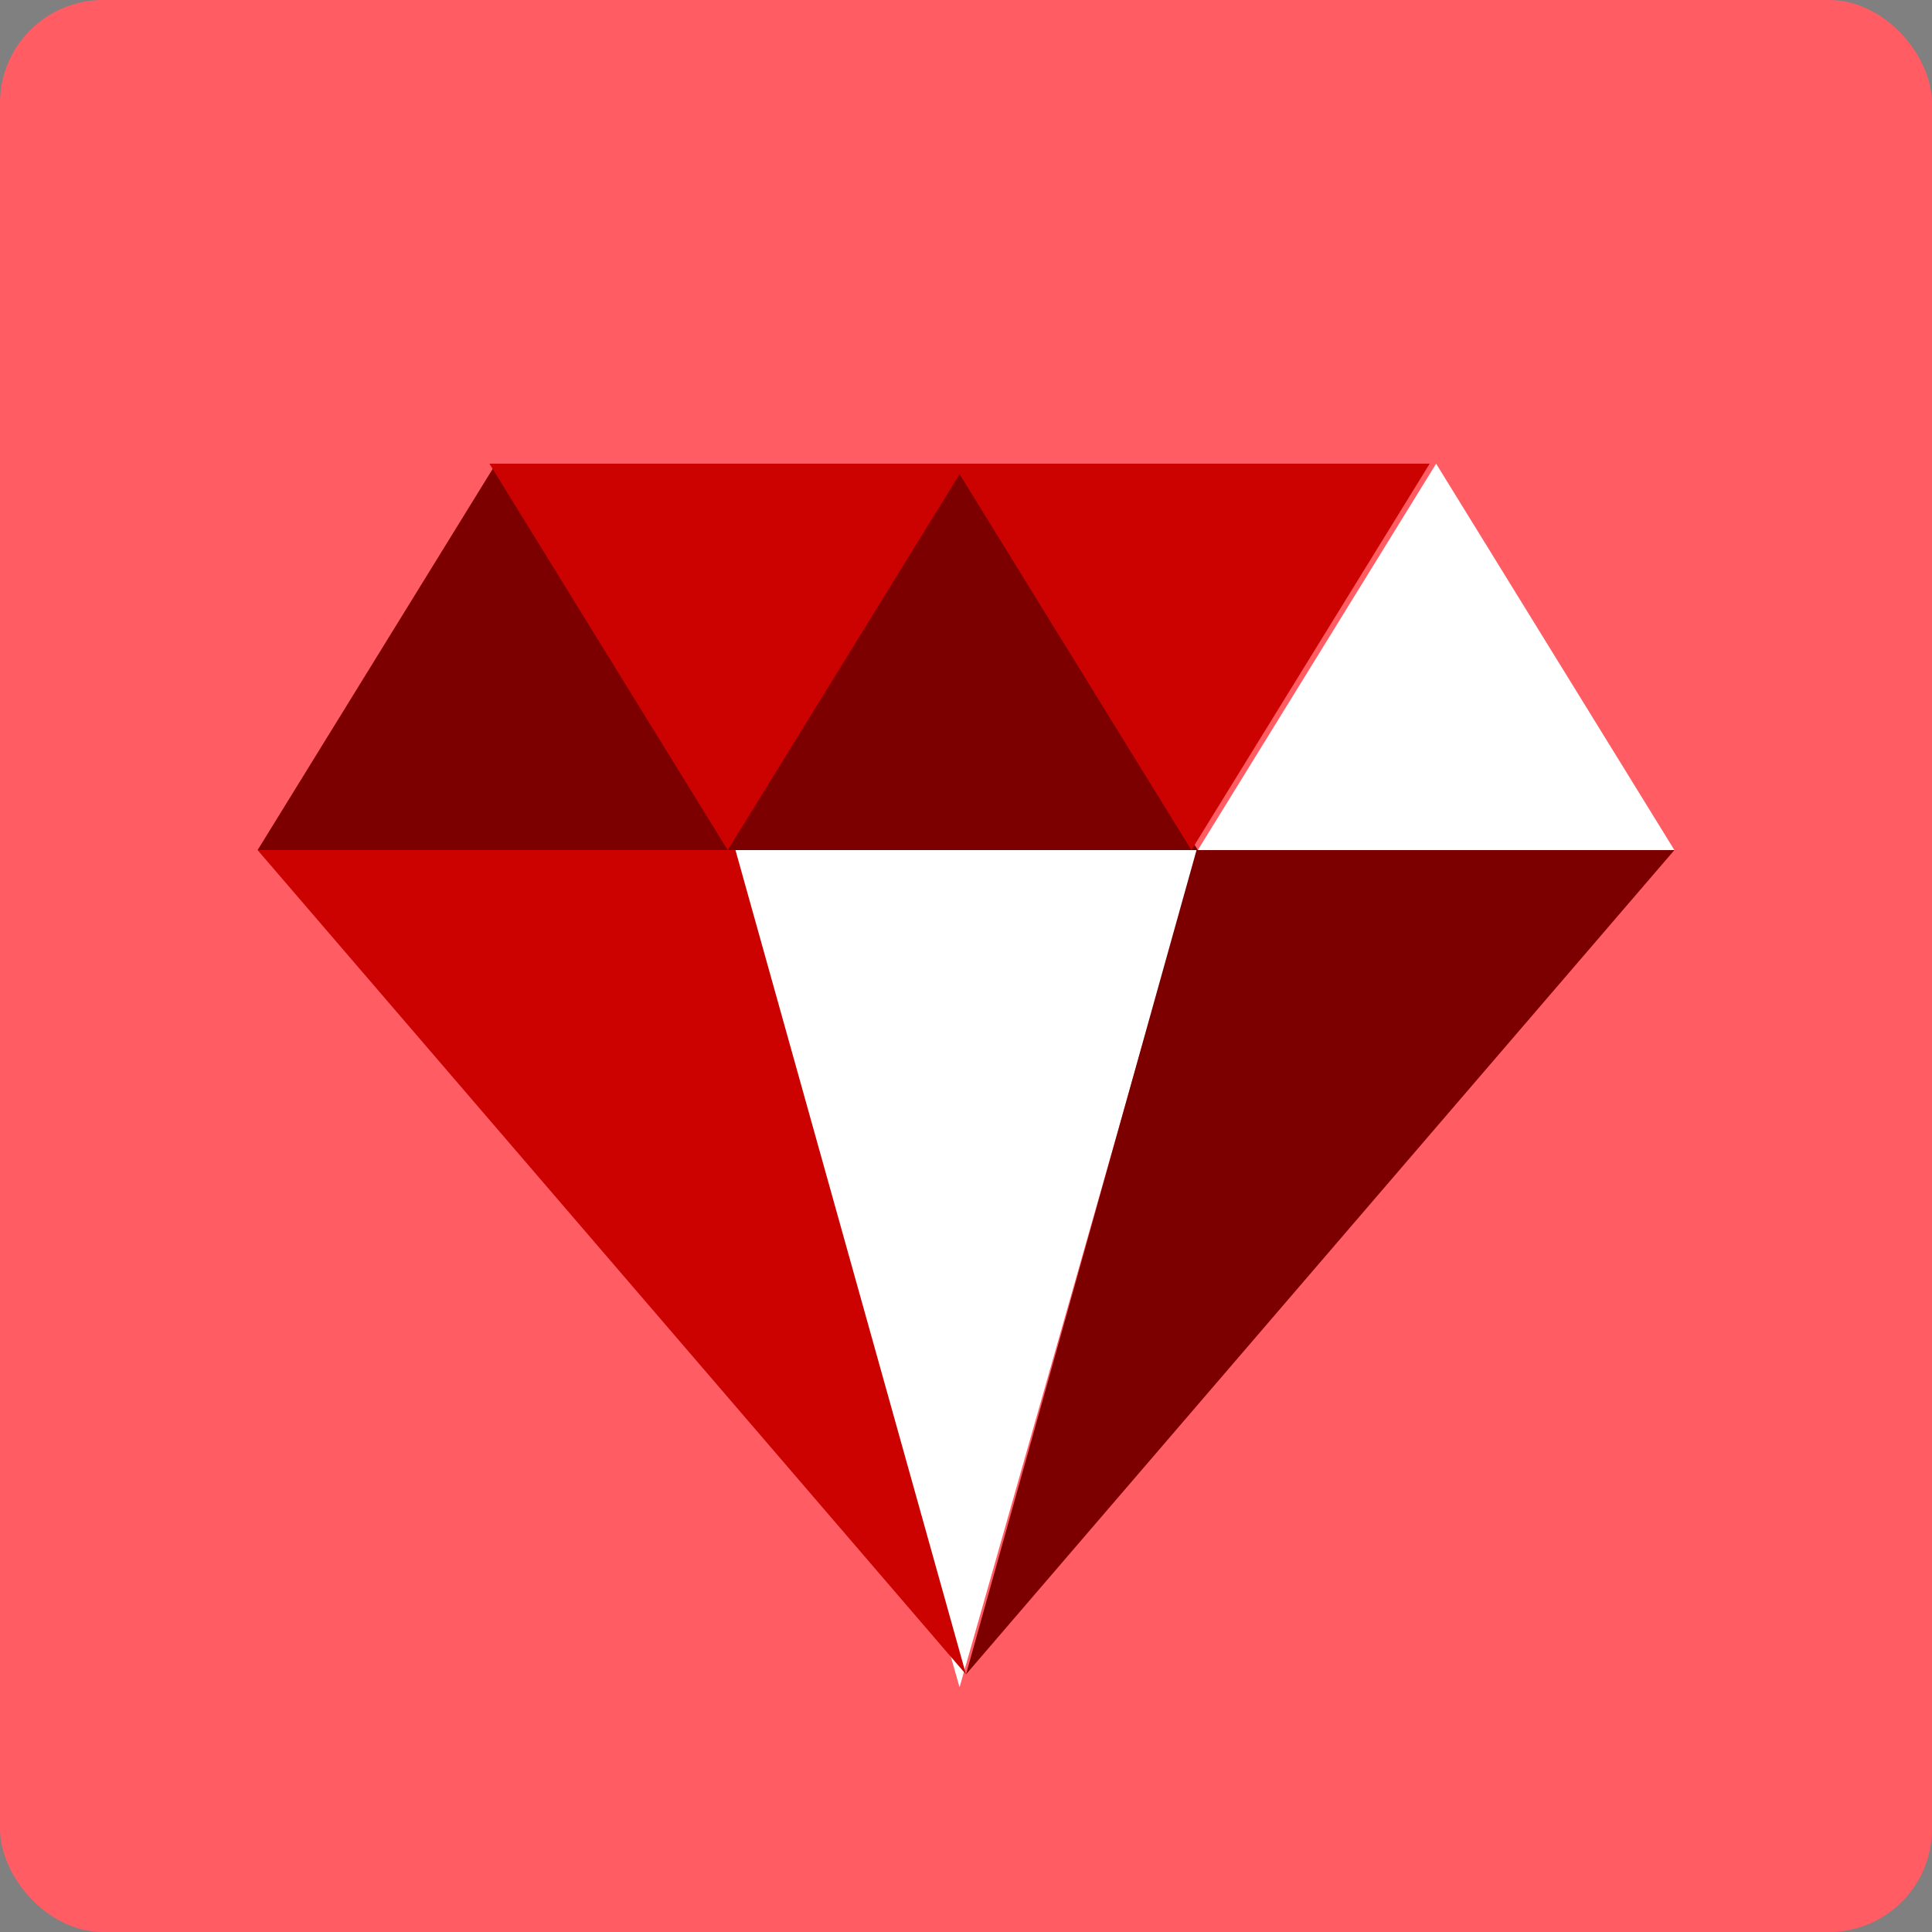 <svg class="service-technology__svg" viewBox="0 0 150 150" xmlns="http://www.w3.org/2000/svg">
  <rect x="0" y="0" width="150" height="150" fill="#808080" stroke="none"/>
  <title>
    Ruby on Rails
  </title>
  <g fill="none" fill-rule="evenodd">
    <rect fill="#FF5C63" width="150" height="150" rx="8"/>
    <path fill="#7C0000" d="M38.5 36L57 66H20z"/>
    <path fill="#7C0000" d="M74.5 36L93 66H56z"/>
    <path fill="#FFF" d="M111.5 36L130 66H93z"/>
    <path fill="#CC0200" d="M56.5 66L75 36H38z"/>
    <path fill="#FFF" d="M74.5 131L93 66H56z"/>
    <path fill="#CC0200" d="M75 130L57.101 66H20z"/>
    <path fill="#7C0000" d="M75 130l17.899-64H130z"/>
    <path fill="#CC0200" d="M92.5 66L111 36H74z"/>
  </g>
</svg>
